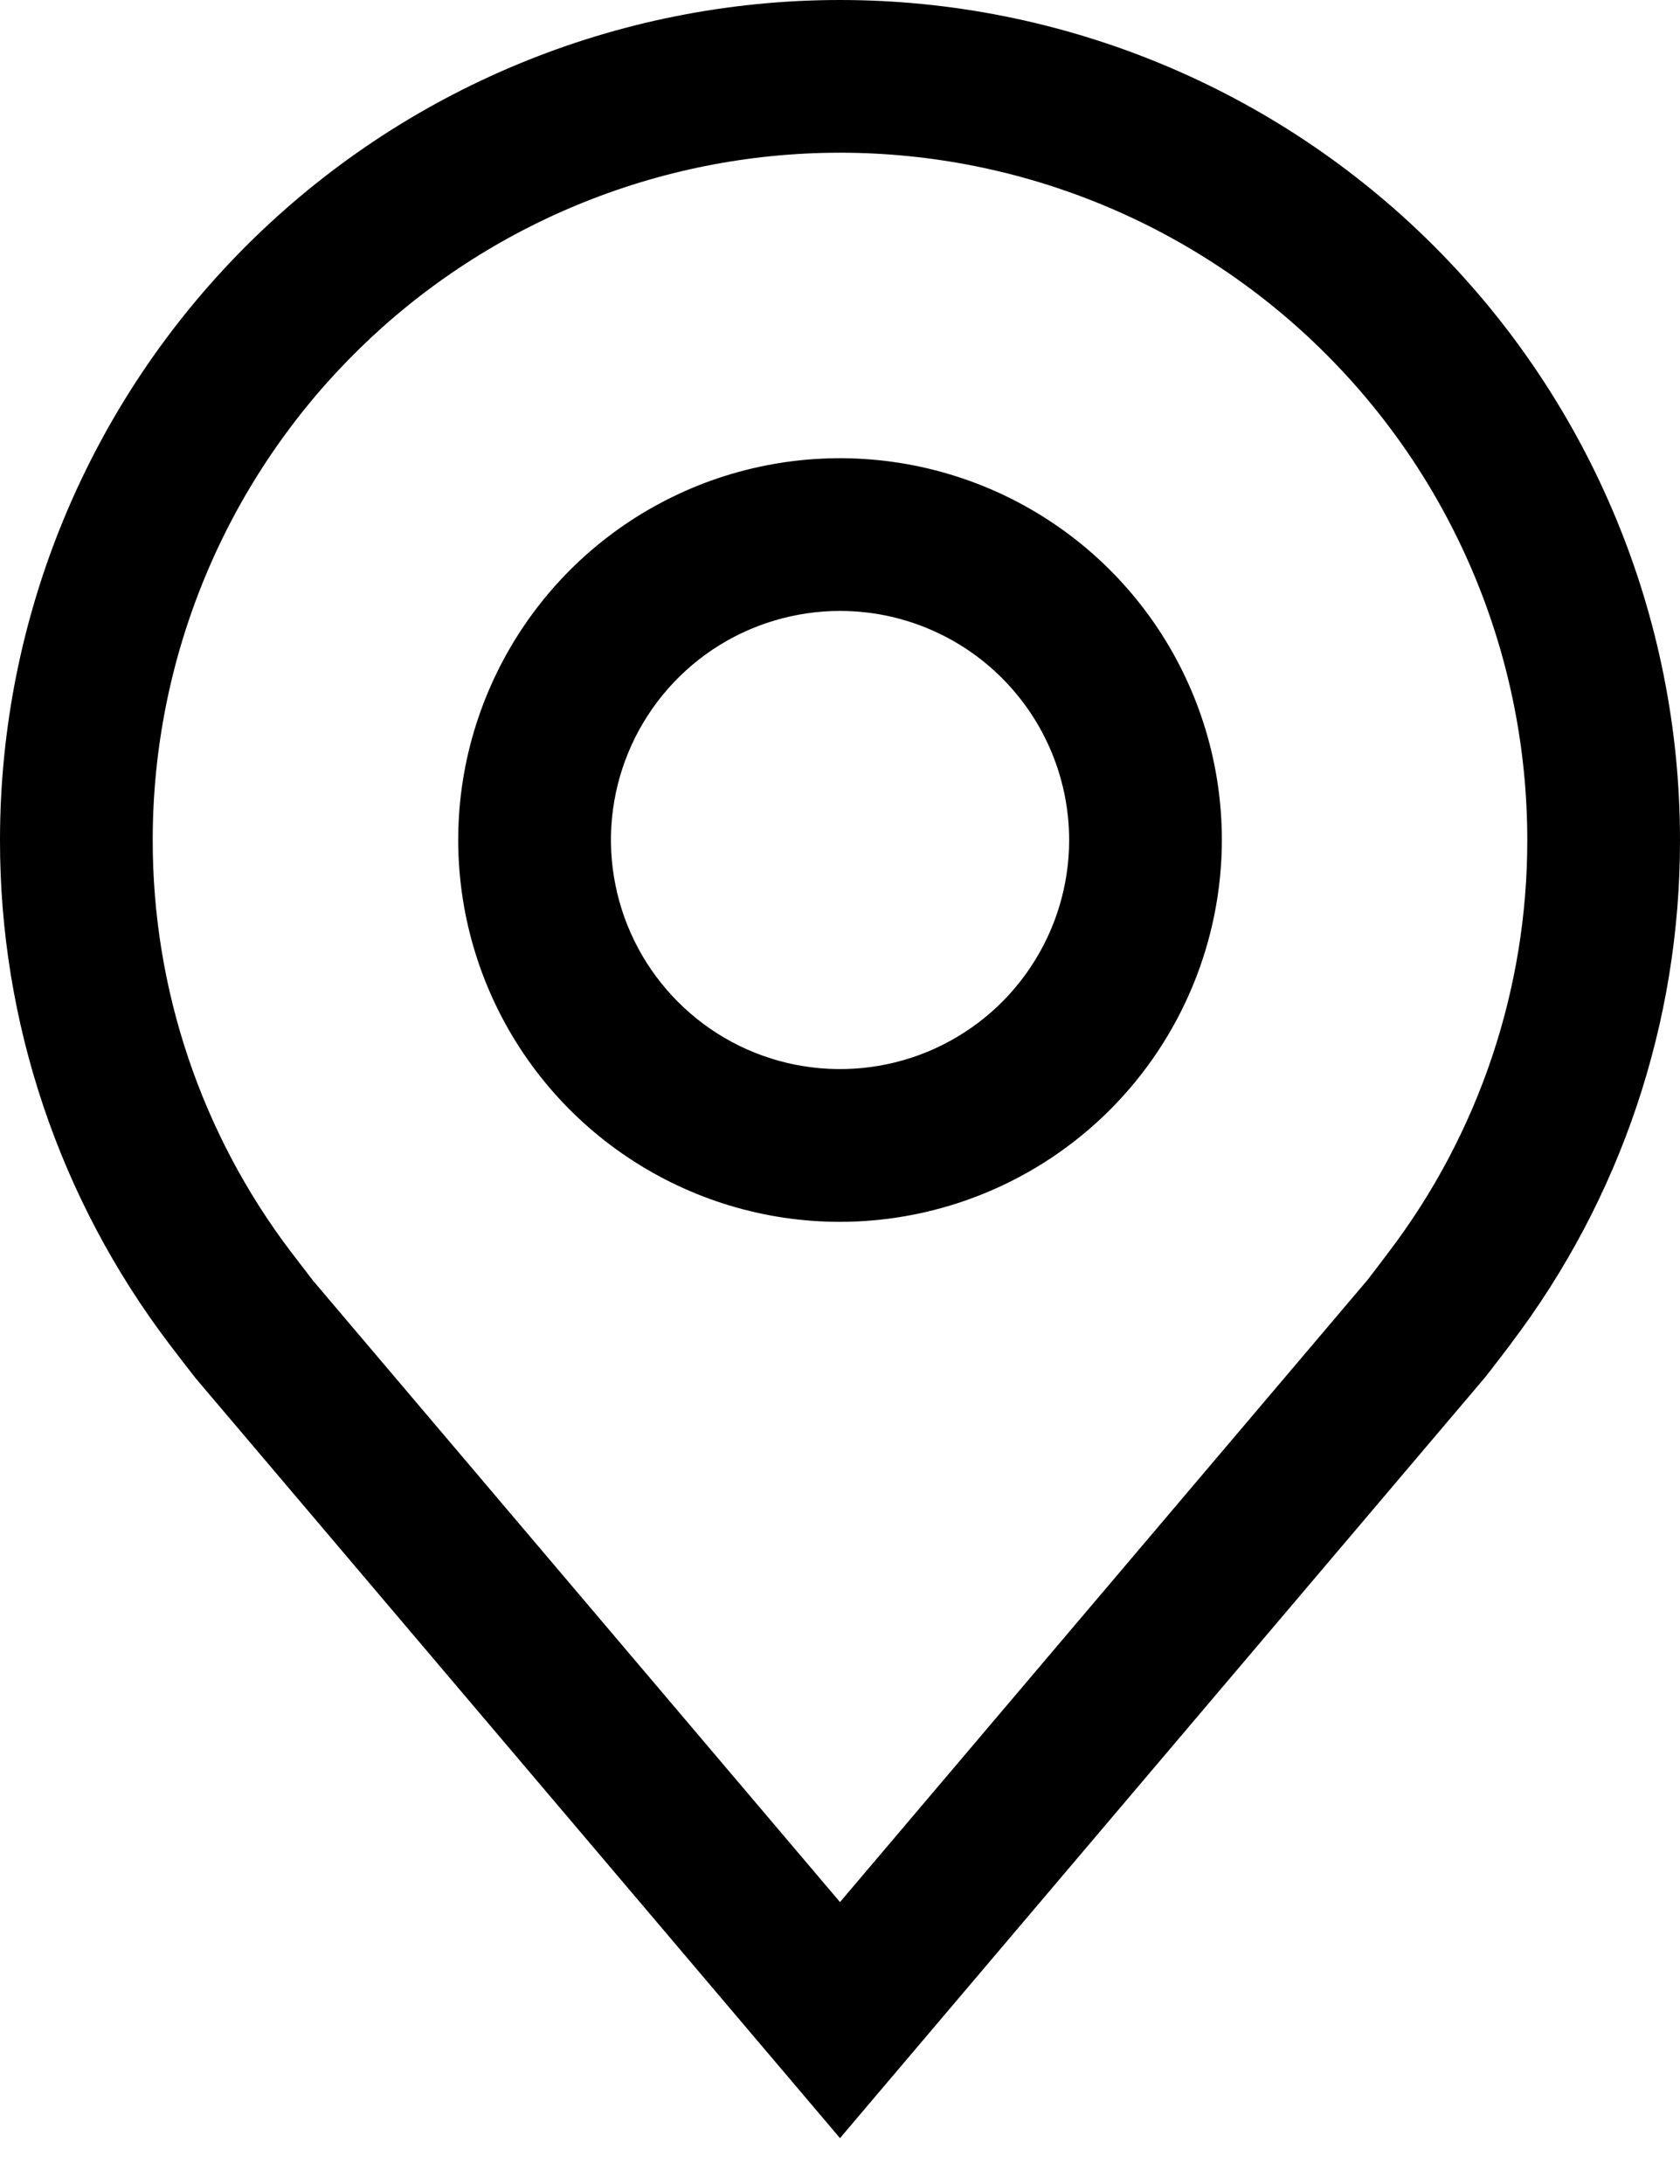 <svg width="20" height="26" viewBox="0 0 20 26" fill="none" xmlns="http://www.w3.org/2000/svg">
<path d="M10.001 14.546C9.102 14.546 8.223 14.279 7.475 13.779C6.728 13.28 6.145 12.57 5.801 11.739C5.457 10.909 5.367 9.995 5.542 9.113C5.718 8.232 6.151 7.422 6.786 6.786C7.422 6.15 8.232 5.717 9.114 5.542C9.995 5.367 10.909 5.457 11.74 5.801C12.571 6.145 13.28 6.727 13.78 7.475C14.279 8.222 14.546 9.101 14.546 10C14.544 11.205 14.065 12.36 13.213 13.213C12.361 14.065 11.206 14.544 10.001 14.546ZM10.001 7.273C9.461 7.273 8.934 7.433 8.485 7.732C8.037 8.032 7.687 8.458 7.481 8.956C7.274 9.455 7.22 10.003 7.326 10.532C7.431 11.061 7.691 11.547 8.072 11.928C8.453 12.31 8.939 12.57 9.468 12.675C9.998 12.78 10.546 12.726 11.044 12.52C11.543 12.313 11.969 11.964 12.268 11.515C12.568 11.067 12.728 10.539 12.728 10C12.727 9.277 12.44 8.584 11.928 8.072C11.417 7.561 10.724 7.273 10.001 7.273Z" fill="black"/>
<path d="M10 25.454L2.331 16.41C2.224 16.274 2.119 16.137 2.015 16C0.705 14.274 -0.003 12.167 1.0639e-05 10C1.0639e-05 7.348 1.054 4.804 2.929 2.929C4.804 1.054 7.348 0 10 0C12.652 0 15.196 1.054 17.071 2.929C18.946 4.804 20 7.348 20 10C20.003 12.166 19.296 14.272 17.986 15.997L17.985 16C17.985 16 17.713 16.358 17.672 16.406L10 25.454ZM3.465 14.905C3.467 14.905 3.678 15.184 3.726 15.245L10 22.644L16.282 15.235C16.322 15.184 16.535 14.903 16.535 14.902C17.606 13.492 18.184 11.77 18.182 10C18.182 7.83 17.32 5.749 15.785 4.215C14.251 2.68 12.17 1.818 10 1.818C7.83 1.818 5.749 2.68 4.215 4.215C2.68 5.749 1.818 7.83 1.818 10C1.816 11.771 2.394 13.494 3.465 14.905Z" fill="black"/>
</svg>
